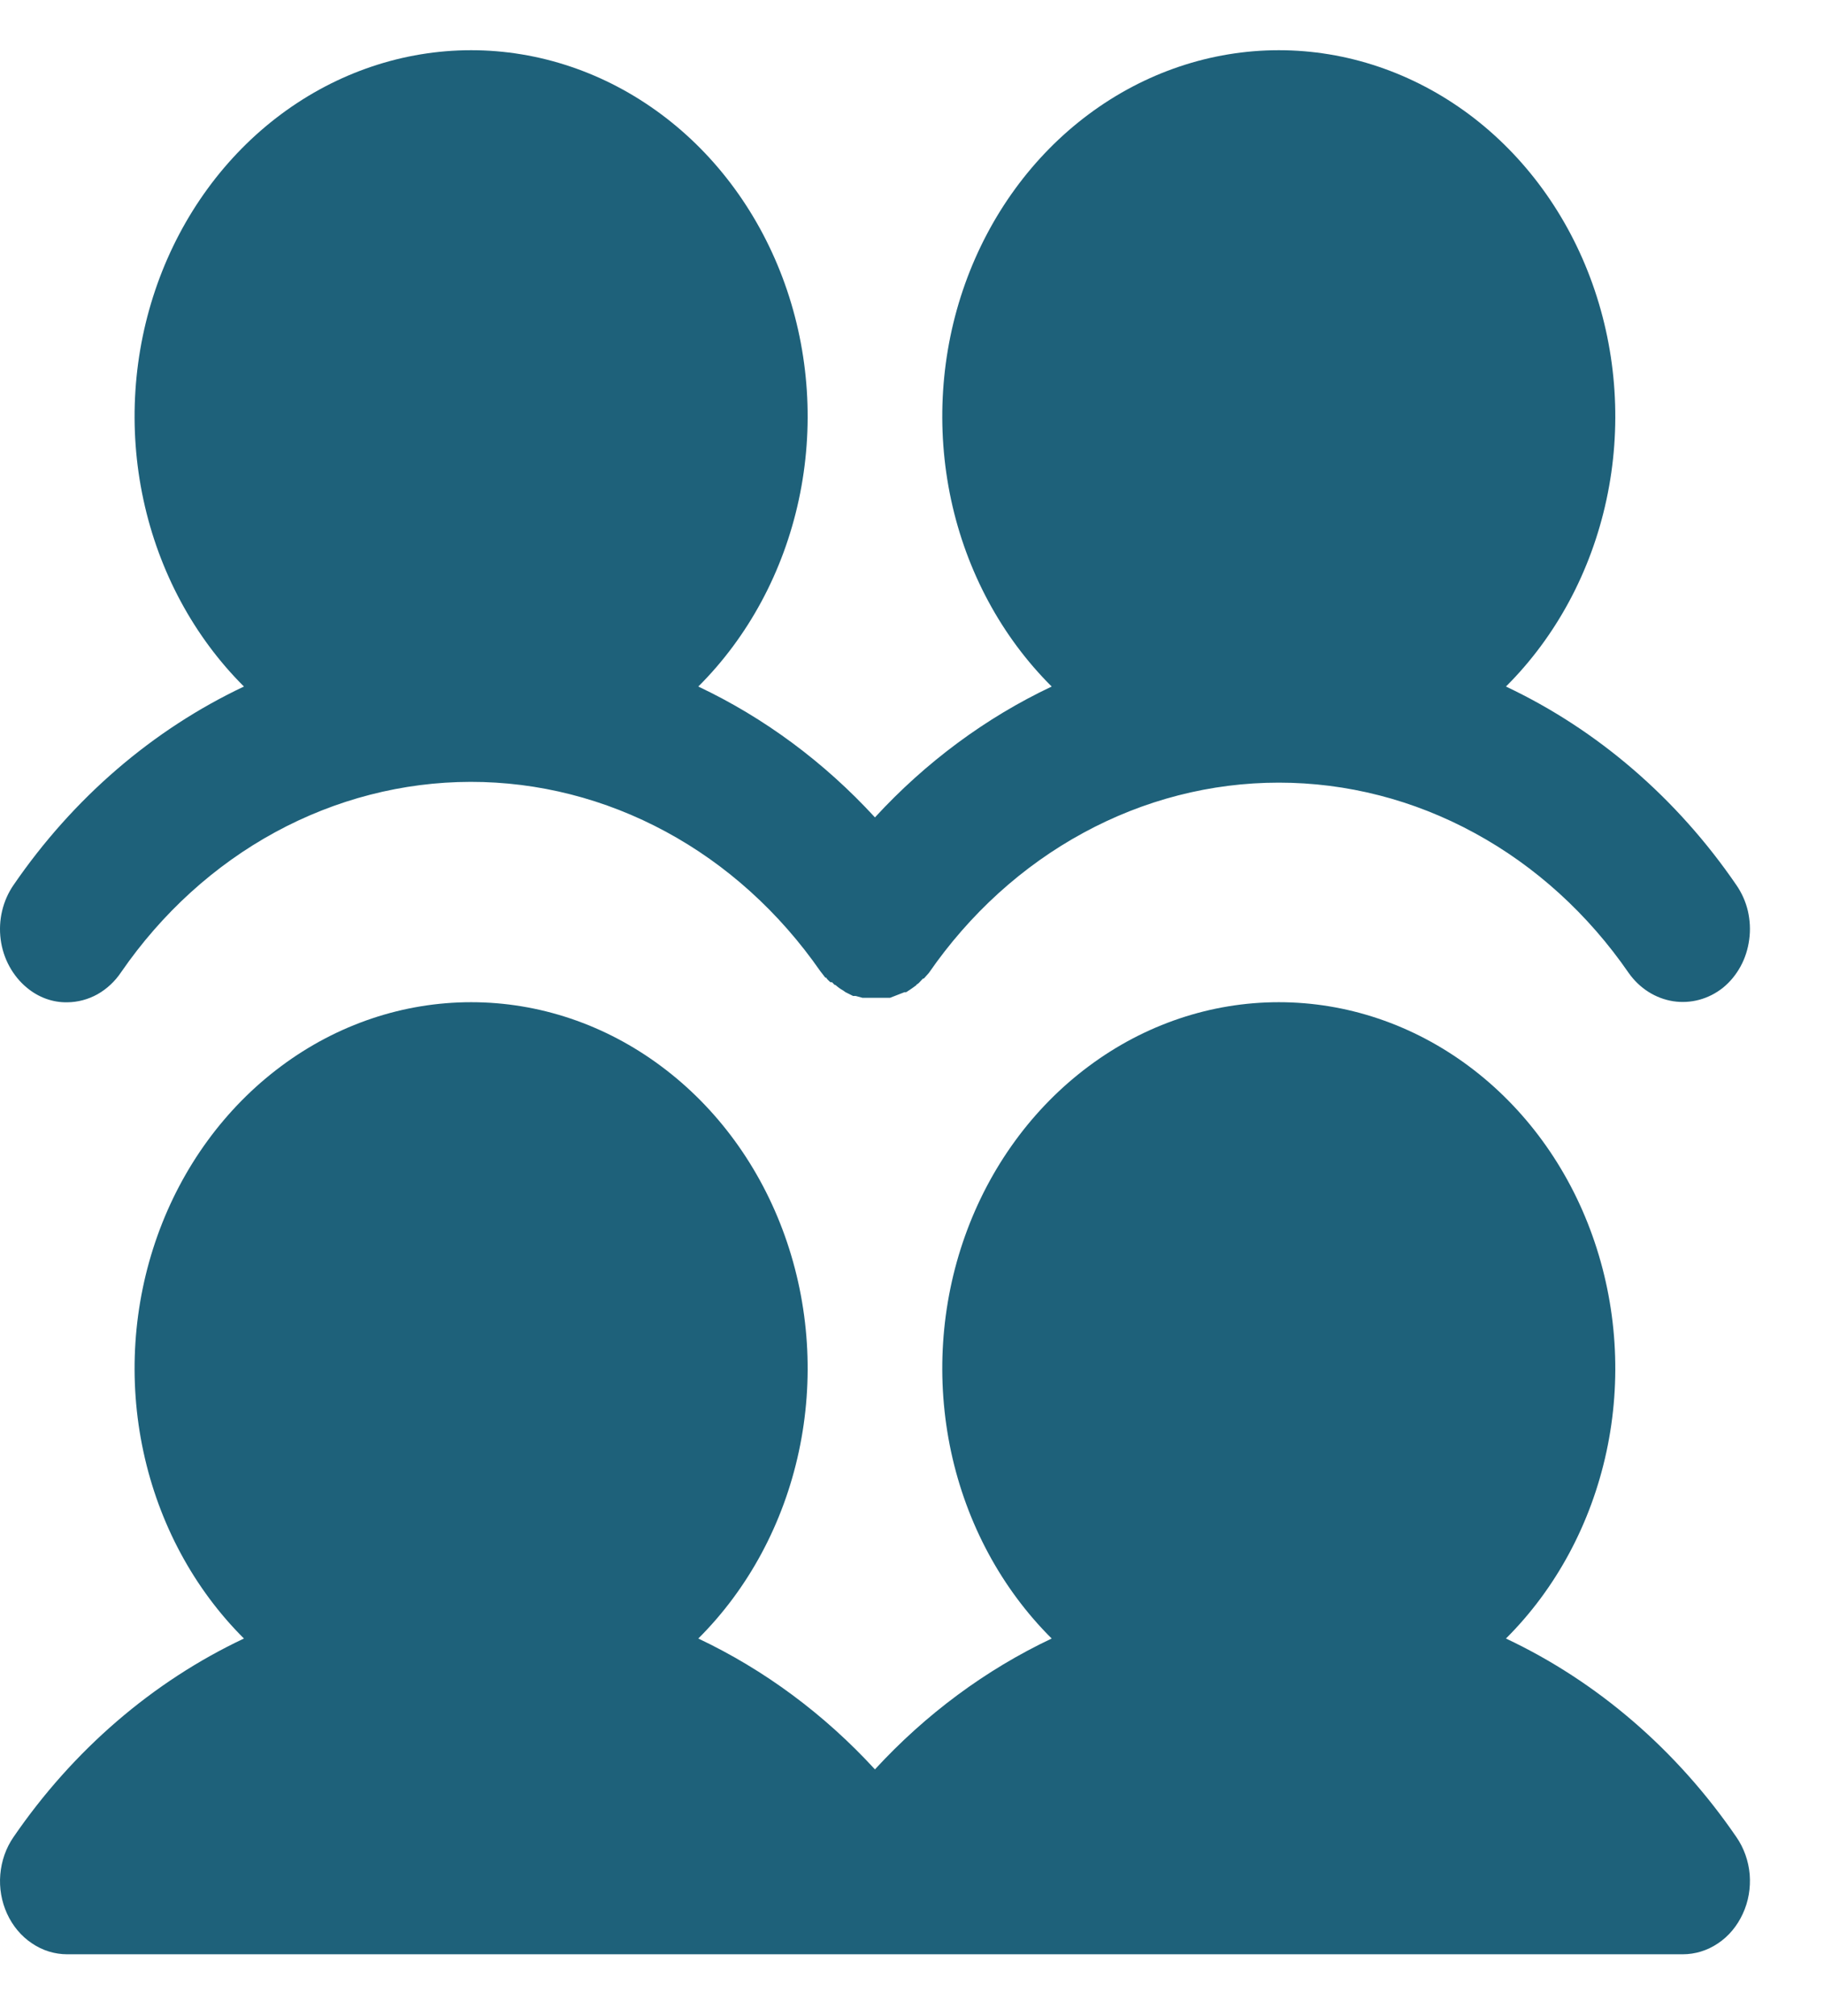 <svg width="19" height="21" viewBox="0 0 19 21" fill="#1E617A" xmlns="http://www.w3.org/2000/svg">
<path d="M0.14 9.22C0.761 8.314 1.589 7.601 2.541 7.151C2.02 6.632 1.655 5.954 1.494 5.205C1.333 4.457 1.384 3.673 1.64 2.956C1.896 2.24 2.345 1.624 2.928 1.19C3.511 0.756 4.201 0.523 4.908 0.523C5.614 0.523 6.304 0.756 6.887 1.19C7.471 1.624 7.919 2.24 8.175 2.956C8.431 3.673 8.482 4.457 8.321 5.205C8.16 5.954 7.795 6.632 7.274 7.151C7.961 7.476 8.585 7.938 9.114 8.514C9.644 7.938 10.268 7.476 10.955 7.151C10.433 6.632 10.068 5.954 9.907 5.205C9.747 4.457 9.797 3.673 10.053 2.956C10.309 2.24 10.758 1.624 11.341 1.19C11.924 0.756 12.614 0.523 13.321 0.523C14.027 0.523 14.717 0.756 15.301 1.19C15.884 1.624 16.333 2.24 16.588 2.956C16.844 3.673 16.895 4.457 16.734 5.205C16.573 5.954 16.208 6.632 15.687 7.151C16.64 7.601 17.468 8.314 18.088 9.22C18.143 9.3 18.184 9.391 18.207 9.488C18.229 9.585 18.235 9.686 18.221 9.786C18.208 9.885 18.178 9.98 18.131 10.066C18.084 10.152 18.022 10.228 17.948 10.288C17.799 10.407 17.612 10.457 17.429 10.429C17.245 10.4 17.079 10.295 16.966 10.135C16.542 9.52 15.992 9.02 15.359 8.676C14.726 8.331 14.028 8.152 13.321 8.152C12.613 8.152 11.916 8.331 11.283 8.676C10.65 9.02 10.1 9.52 9.675 10.135L9.623 10.193H9.614L9.57 10.24L9.544 10.259C9.544 10.262 9.543 10.264 9.541 10.266C9.539 10.268 9.537 10.269 9.535 10.269L9.509 10.288L9.482 10.307L9.439 10.335H9.421L9.272 10.393H8.983L8.913 10.374H8.886L8.808 10.335L8.781 10.316C8.753 10.301 8.727 10.281 8.702 10.259H8.694L8.667 10.231H8.65C8.632 10.212 8.615 10.202 8.606 10.183H8.597L8.545 10.116C8.119 9.503 7.569 9.005 6.936 8.663C6.304 8.321 5.607 8.143 4.901 8.144C4.195 8.145 3.498 8.325 2.867 8.668C2.235 9.012 1.686 9.511 1.262 10.126C1.198 10.222 1.113 10.301 1.016 10.356C0.919 10.41 0.811 10.439 0.701 10.44C0.549 10.443 0.401 10.389 0.28 10.288C0.207 10.228 0.145 10.152 0.098 10.066C0.051 9.98 0.02 9.885 0.007 9.786C-0.006 9.686 -0.001 9.585 0.022 9.488C0.045 9.391 0.085 9.3 0.14 9.22ZM15.687 17.067C16.208 16.548 16.573 15.87 16.734 15.121C16.895 14.373 16.844 13.589 16.588 12.872C16.333 12.155 15.884 11.54 15.301 11.106C14.717 10.671 14.027 10.439 13.321 10.439C12.614 10.439 11.924 10.671 11.341 11.106C10.758 11.54 10.309 12.155 10.053 12.872C9.797 13.589 9.747 14.373 9.907 15.121C10.068 15.87 10.433 16.548 10.955 17.067C10.268 17.392 9.644 17.854 9.114 18.43C8.585 17.854 7.961 17.392 7.274 17.067C7.795 16.548 8.16 15.87 8.321 15.121C8.482 14.373 8.431 13.589 8.175 12.872C7.919 12.155 7.471 11.54 6.887 11.106C6.304 10.671 5.614 10.439 4.908 10.439C4.201 10.439 3.511 10.671 2.928 11.106C2.345 11.54 1.896 12.155 1.64 12.872C1.384 13.589 1.333 14.373 1.494 15.121C1.655 15.87 2.02 16.548 2.541 17.067C1.589 17.516 0.761 18.23 0.14 19.136C0.062 19.249 0.015 19.384 0.003 19.525C-0.009 19.666 0.016 19.808 0.074 19.934C0.132 20.061 0.222 20.168 0.333 20.242C0.443 20.317 0.571 20.356 0.701 20.356H17.527C17.658 20.356 17.785 20.317 17.896 20.242C18.007 20.168 18.096 20.061 18.154 19.934C18.213 19.808 18.237 19.666 18.226 19.525C18.214 19.384 18.166 19.249 18.088 19.136C17.468 18.23 16.64 17.516 15.687 17.067Z" fill="#1E617A"/>
</svg>
